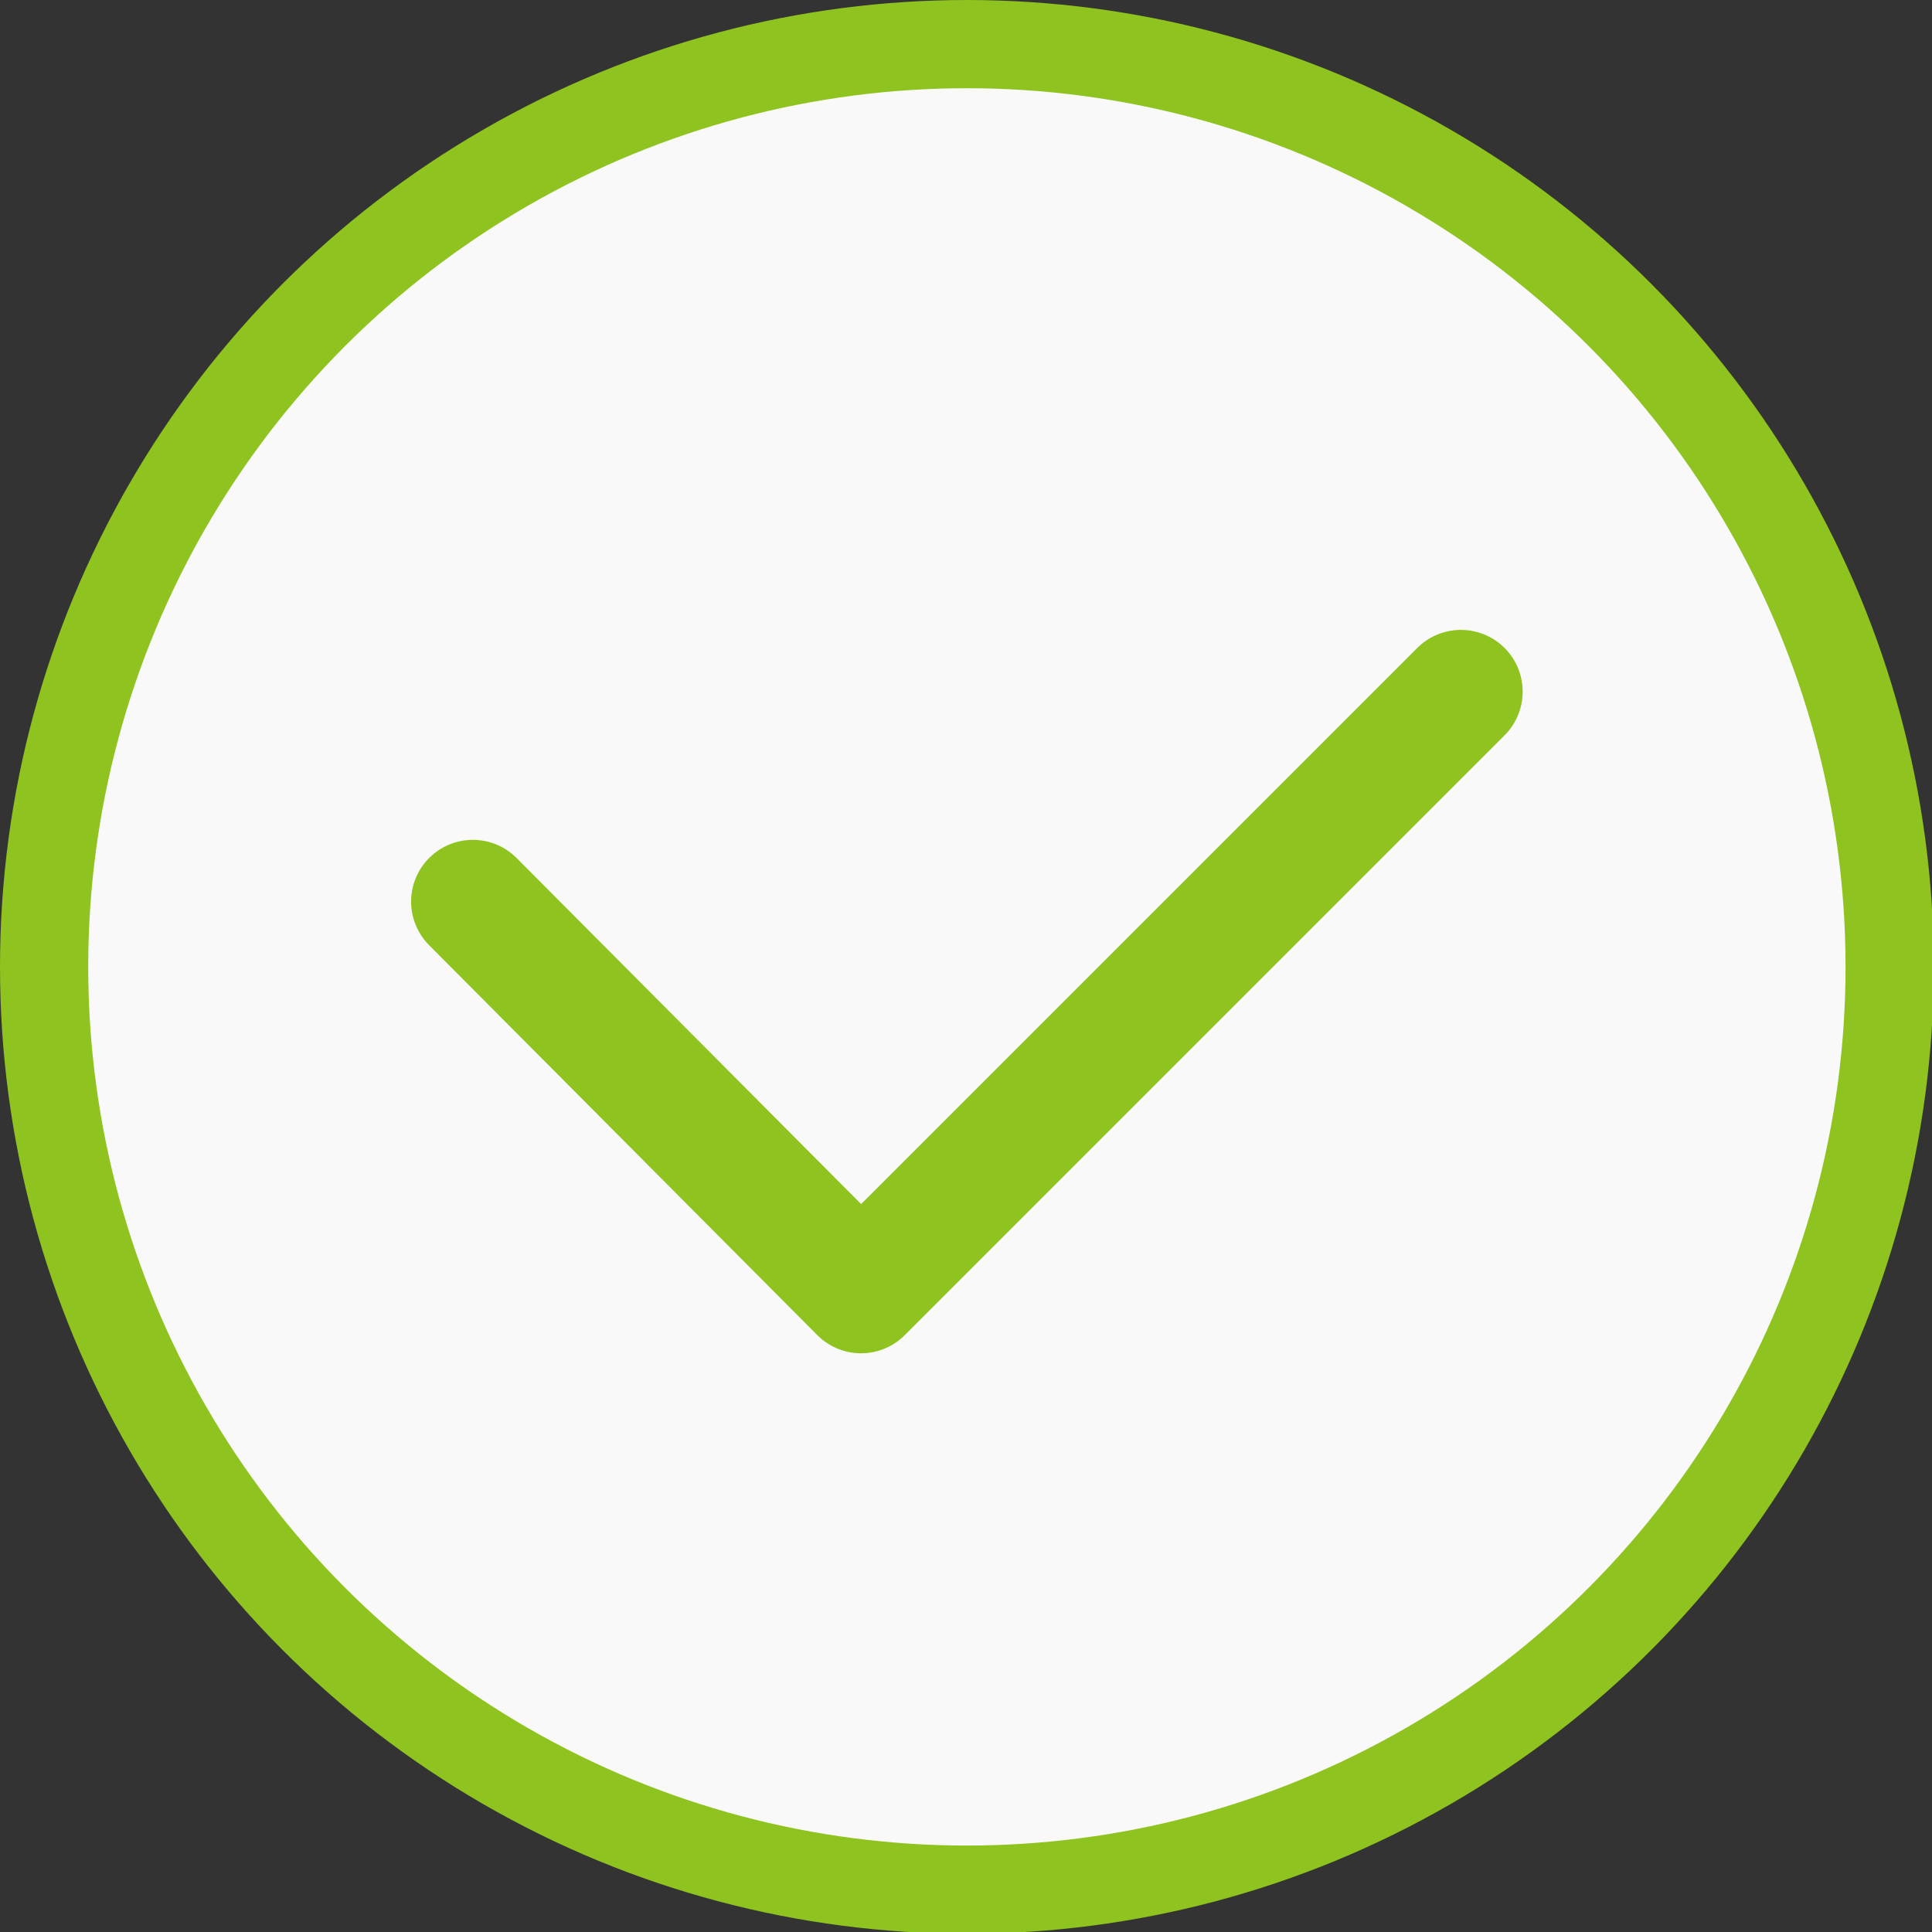 <!-- Generator: Adobe Illustrator 19.1.0, SVG Export Plug-In  -->
<svg version="1.1"
	 xmlns="http://www.w3.org/2000/svg" xmlns:xlink="http://www.w3.org/1999/xlink" xmlns:a="http://ns.adobe.com/AdobeSVGViewerExtensions/3.0/"
	 x="0px" y="0px" width="109.5px" height="109.5px" viewBox="0 0 109.5 109.5" style="enable-background:new 0 0 109.5 109.5;"
	 xml:space="preserve">
<rect x="0" y="0" width="109.5" height="109.5" fill="#333333" stroke="none"/>
<style type="text/css">
	.st0{fill:#F9F9F9;stroke:#8FC31F;stroke-width:5;stroke-miterlimit:10;}
	.st1{fill:none;stroke:#8FC31F;stroke-width:7;stroke-linecap:round;stroke-linejoin:round;stroke-miterlimit:10;}
</style>
<defs>
</defs>
<circle class="st0" cx="54.8" cy="54.8" r="52.3"/>
<polyline class="st1" points="82.8,39.2 48.8,73.2 26.8,51.1 "/>
</svg>

